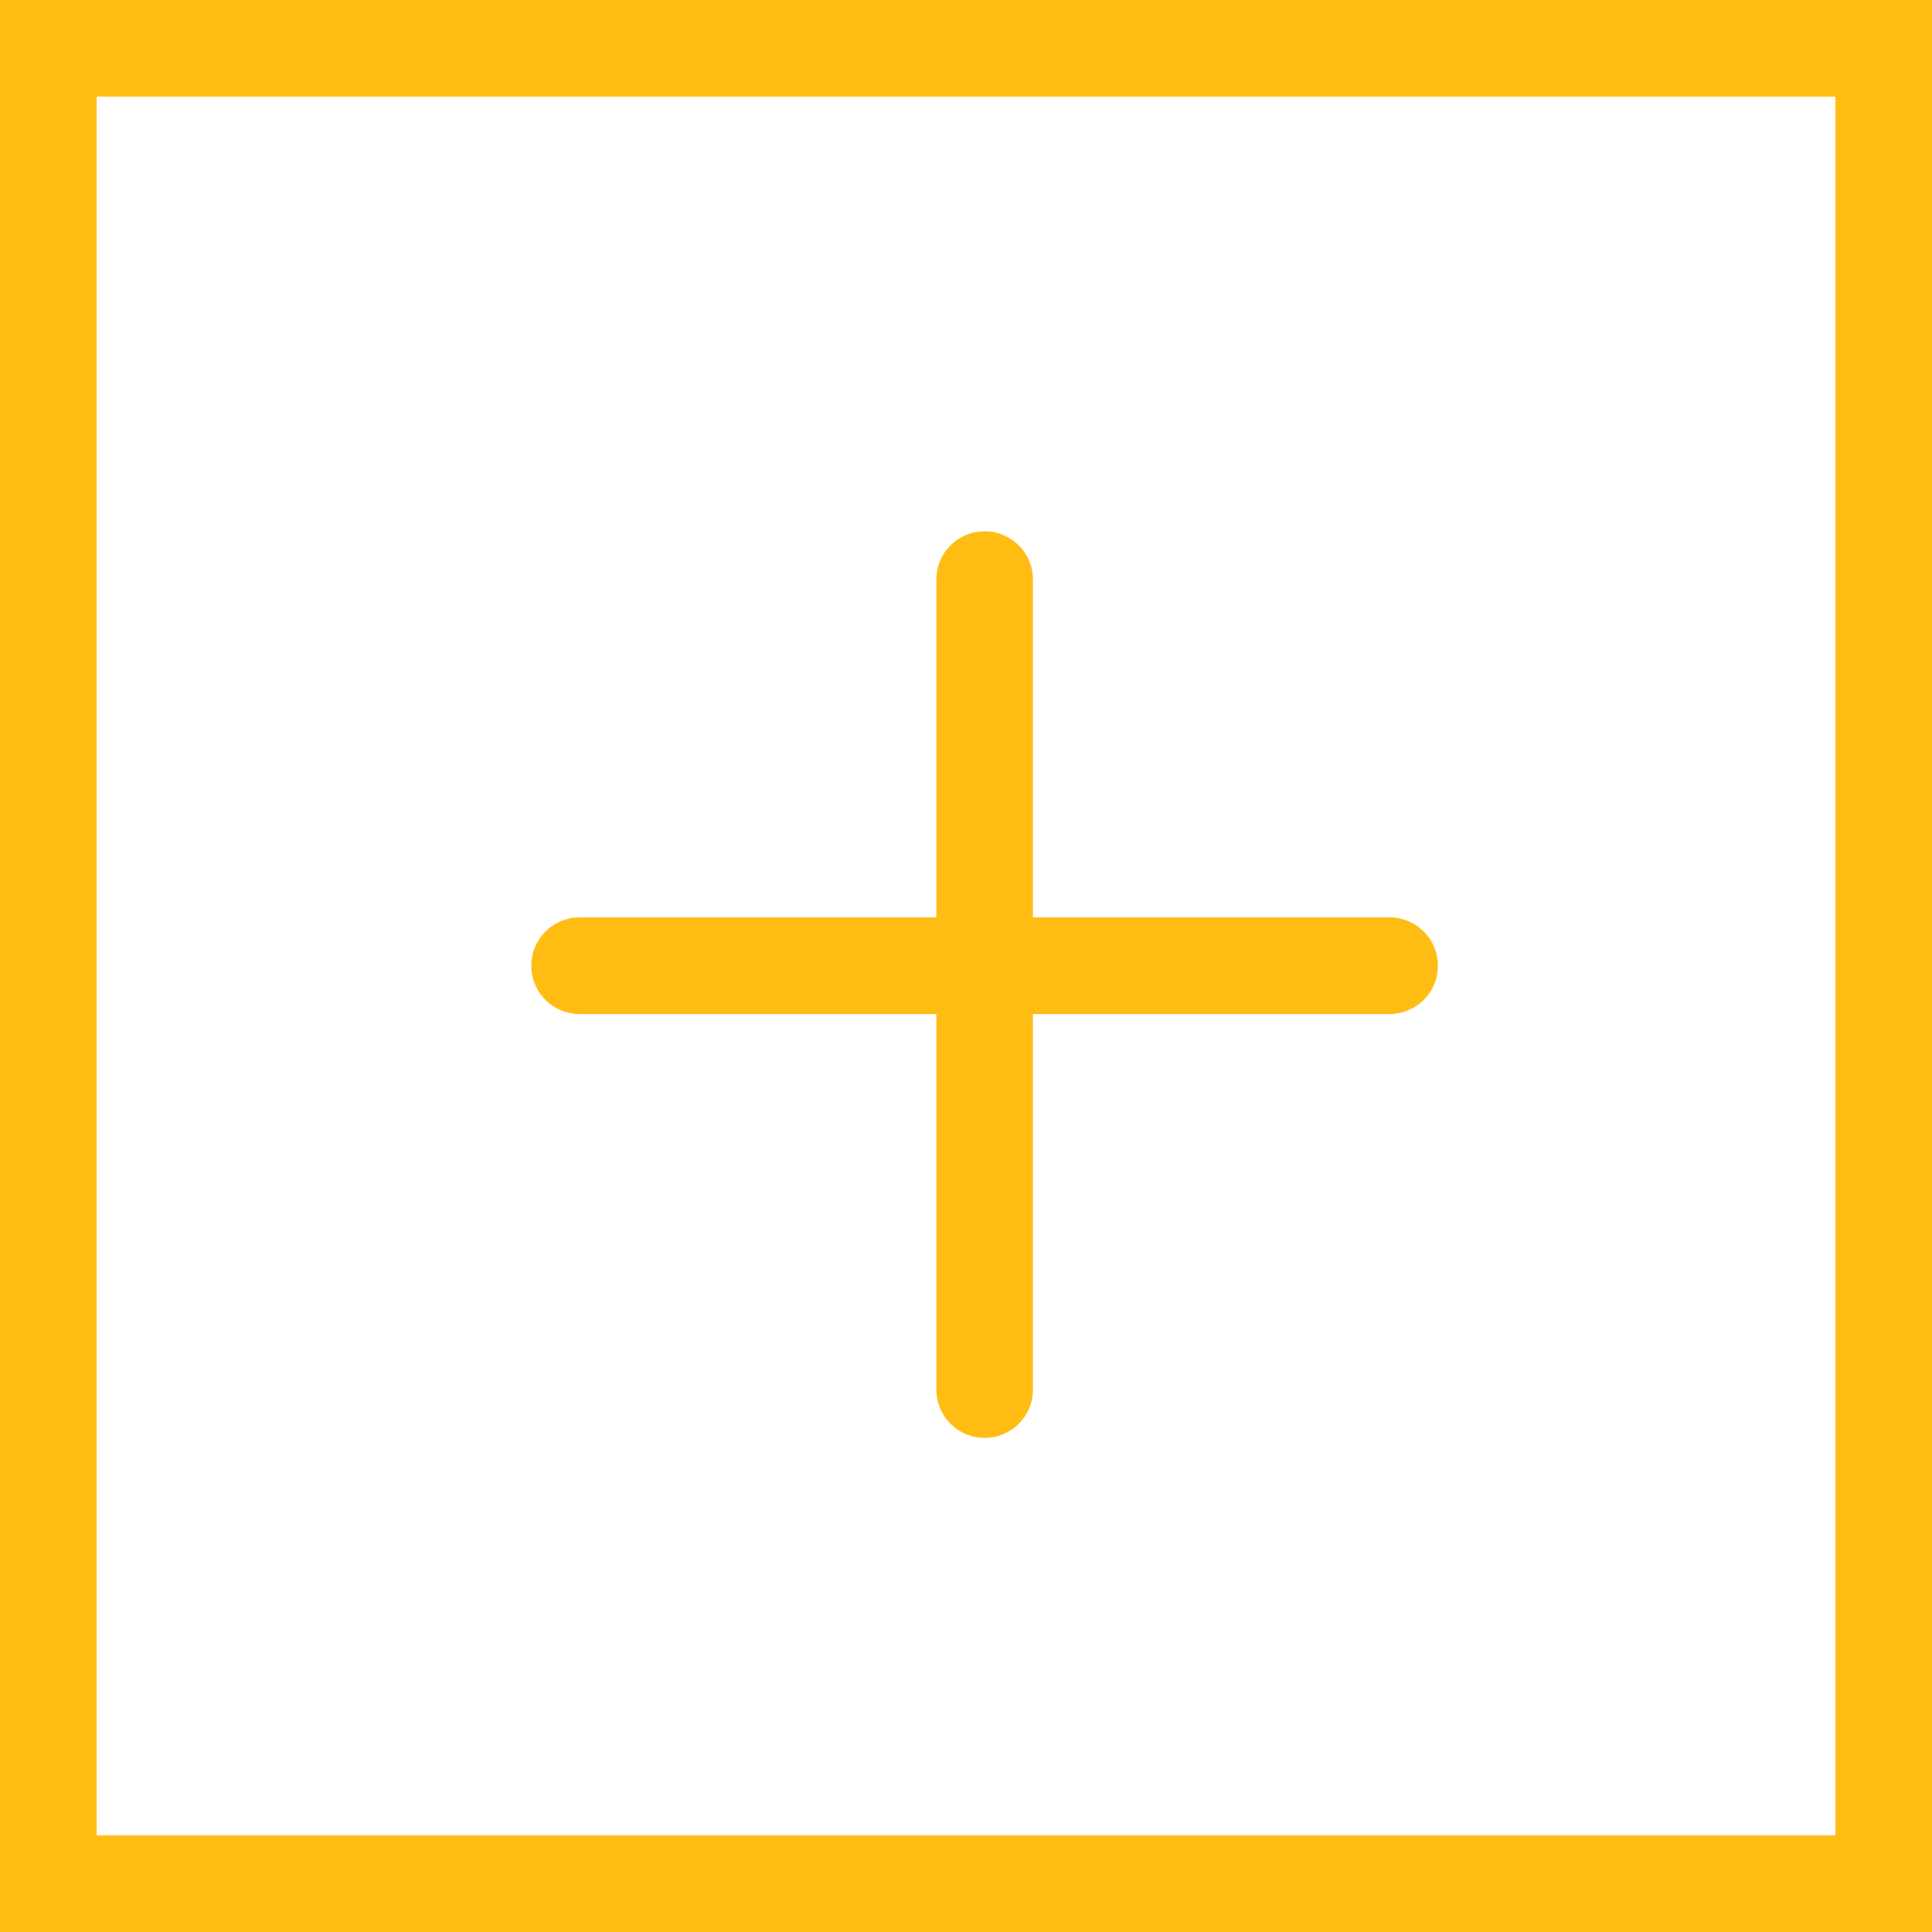<svg xmlns="http://www.w3.org/2000/svg" width="20" height="20" viewBox="0 0 20 20">
    <g fill="#FFBC12" fill-rule="nonzero">
        <path d="M1 1v18h18V1H1zM0 0h20v20H0V0z"/>
        <path d="M10.693 14.385a.5.5 0 1 1-1 0V6a.5.5 0 0 1 1 0v8.385z"/>
        <path d="M14.385 10.497a.5.5 0 0 0 0-1H6a.5.5 0 0 0 0 1h8.385z"/>
    </g>
</svg>
